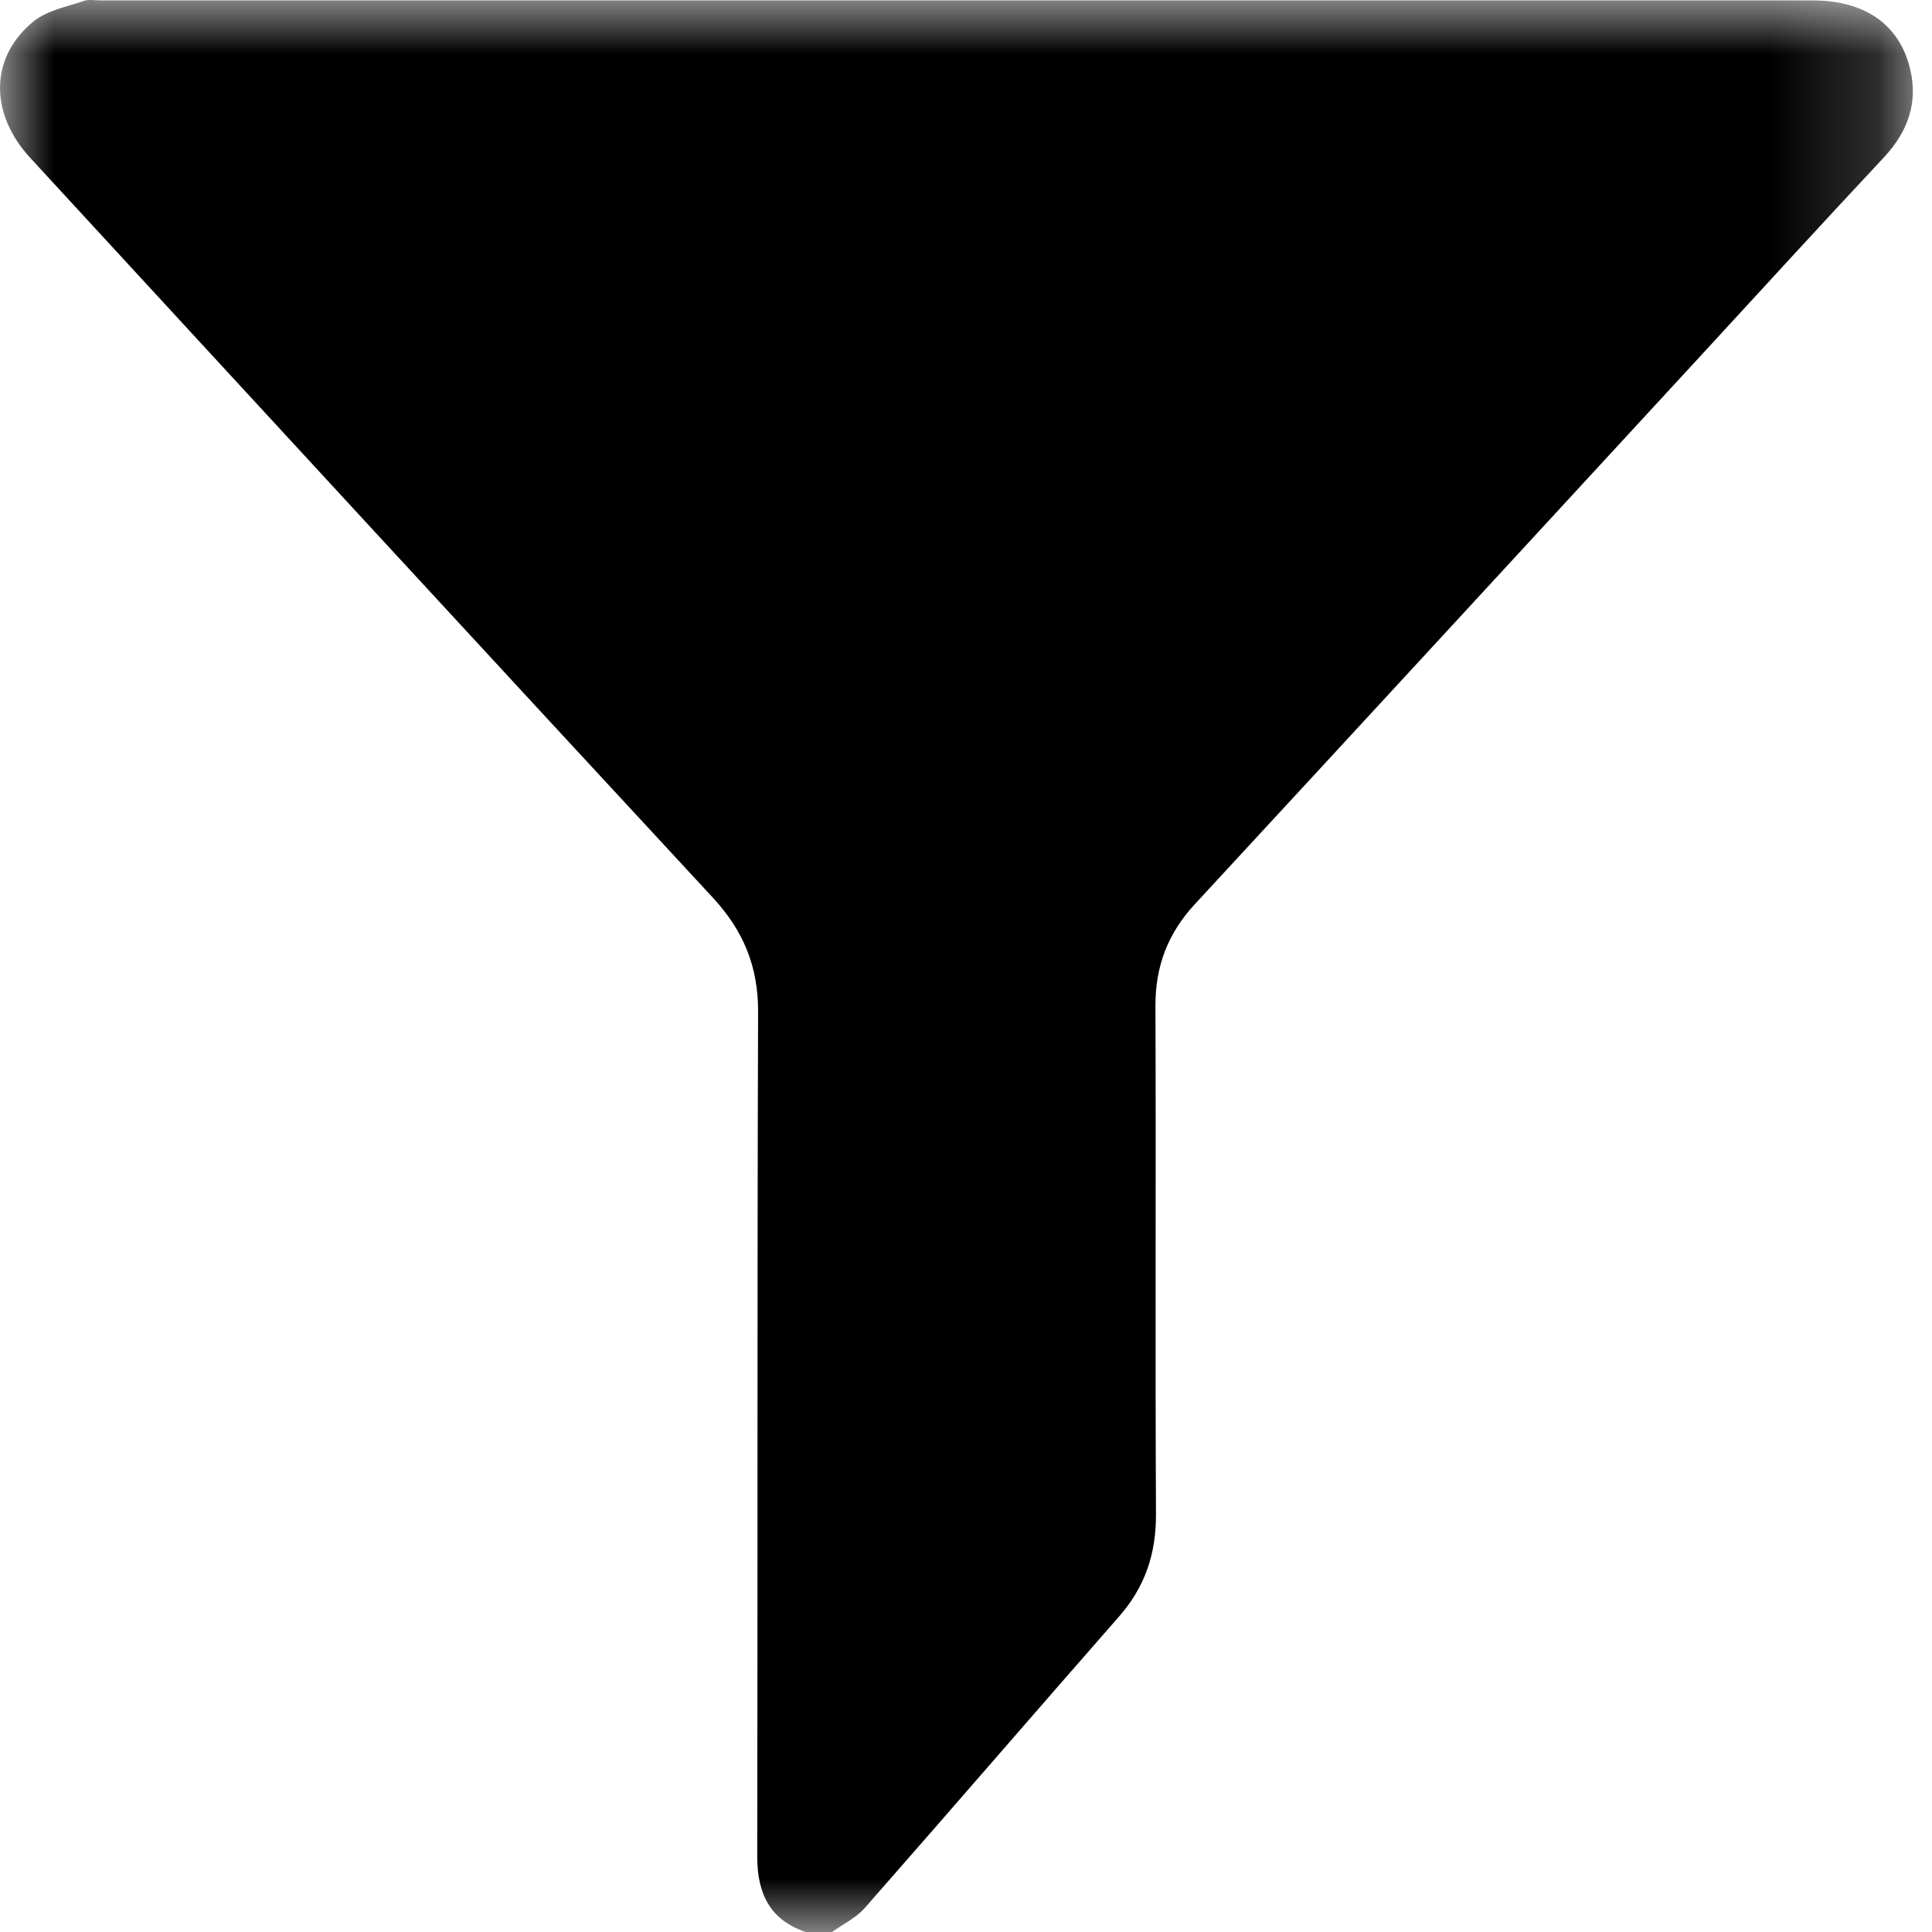<?xml version="1.0" encoding="UTF-8"?>
<svg width="18px" height="18px" viewBox="0 0 18 18" version="1.1" xmlns="http://www.w3.org/2000/svg" xmlns:xlink="http://www.w3.org/1999/xlink">
    <title>Group 3</title>
    <defs>
        <filter color-interpolation-filters="auto" id="filter-1">
            <feColorMatrix in="SourceGraphic" type="matrix" values="0 0 0 0 0.957 0 0 0 0 0.957 0 0 0 0 0.91 0 0 0 1 0"></feColorMatrix>
        </filter>
        <polygon id="path-2" points="-4.2510135e-16 0 17.822 0 17.822 18 -4.2510135e-16 18"></polygon>
    </defs>
    <g id="Mobile" stroke="none" stroke-width="1" fill="none" fill-rule="evenodd">
        <g id="05_Filtros" transform="translate(-134, -929)">
            <g id="Botón-filtrar" transform="translate(0, 909)">
                <g id="Group-3" transform="translate(134, 18)" filter="url(#filter-1)">
                    <g transform="translate(0, 2)">
                        <mask id="mask-3" fill="white">
                            <use xlink:href="#path-2"></use>
                        </mask>
                        <g id="Clip-2"></g>
                        <path d="M7.506,18 C7.168,17.885 7.055,17.637 7.055,17.295 C7.06,14.672 7.054,12.048 7.063,9.424 C7.064,9.005 6.927,8.673 6.644,8.366 C4.519,6.072 2.401,3.772 0.282,1.471 C-0.103,1.054 -0.096,0.527 0.318,0.195 C0.443,0.096 0.623,0.063 0.78,0.009 C0.826,-0.008 0.884,0.004 0.937,0.004 C6.255,0.004 11.572,0.004 16.89,0.004 C17.374,0.004 17.697,0.228 17.796,0.642 C17.872,0.959 17.775,1.225 17.555,1.463 C16.979,2.078 16.41,2.701 15.839,3.321 C14.271,5.022 12.704,6.724 11.133,8.423 C10.881,8.695 10.763,9.002 10.765,9.375 C10.771,10.951 10.762,12.526 10.77,14.101 C10.773,14.473 10.669,14.785 10.424,15.063 C9.632,15.966 8.849,16.875 8.056,17.777 C7.975,17.869 7.855,17.926 7.752,18 L7.506,18 Z" id="Fill-1" fill="#000000" mask="url(#mask-3)"></path>
                    </g>
                </g>
            </g>
        </g>
    </g>
</svg>